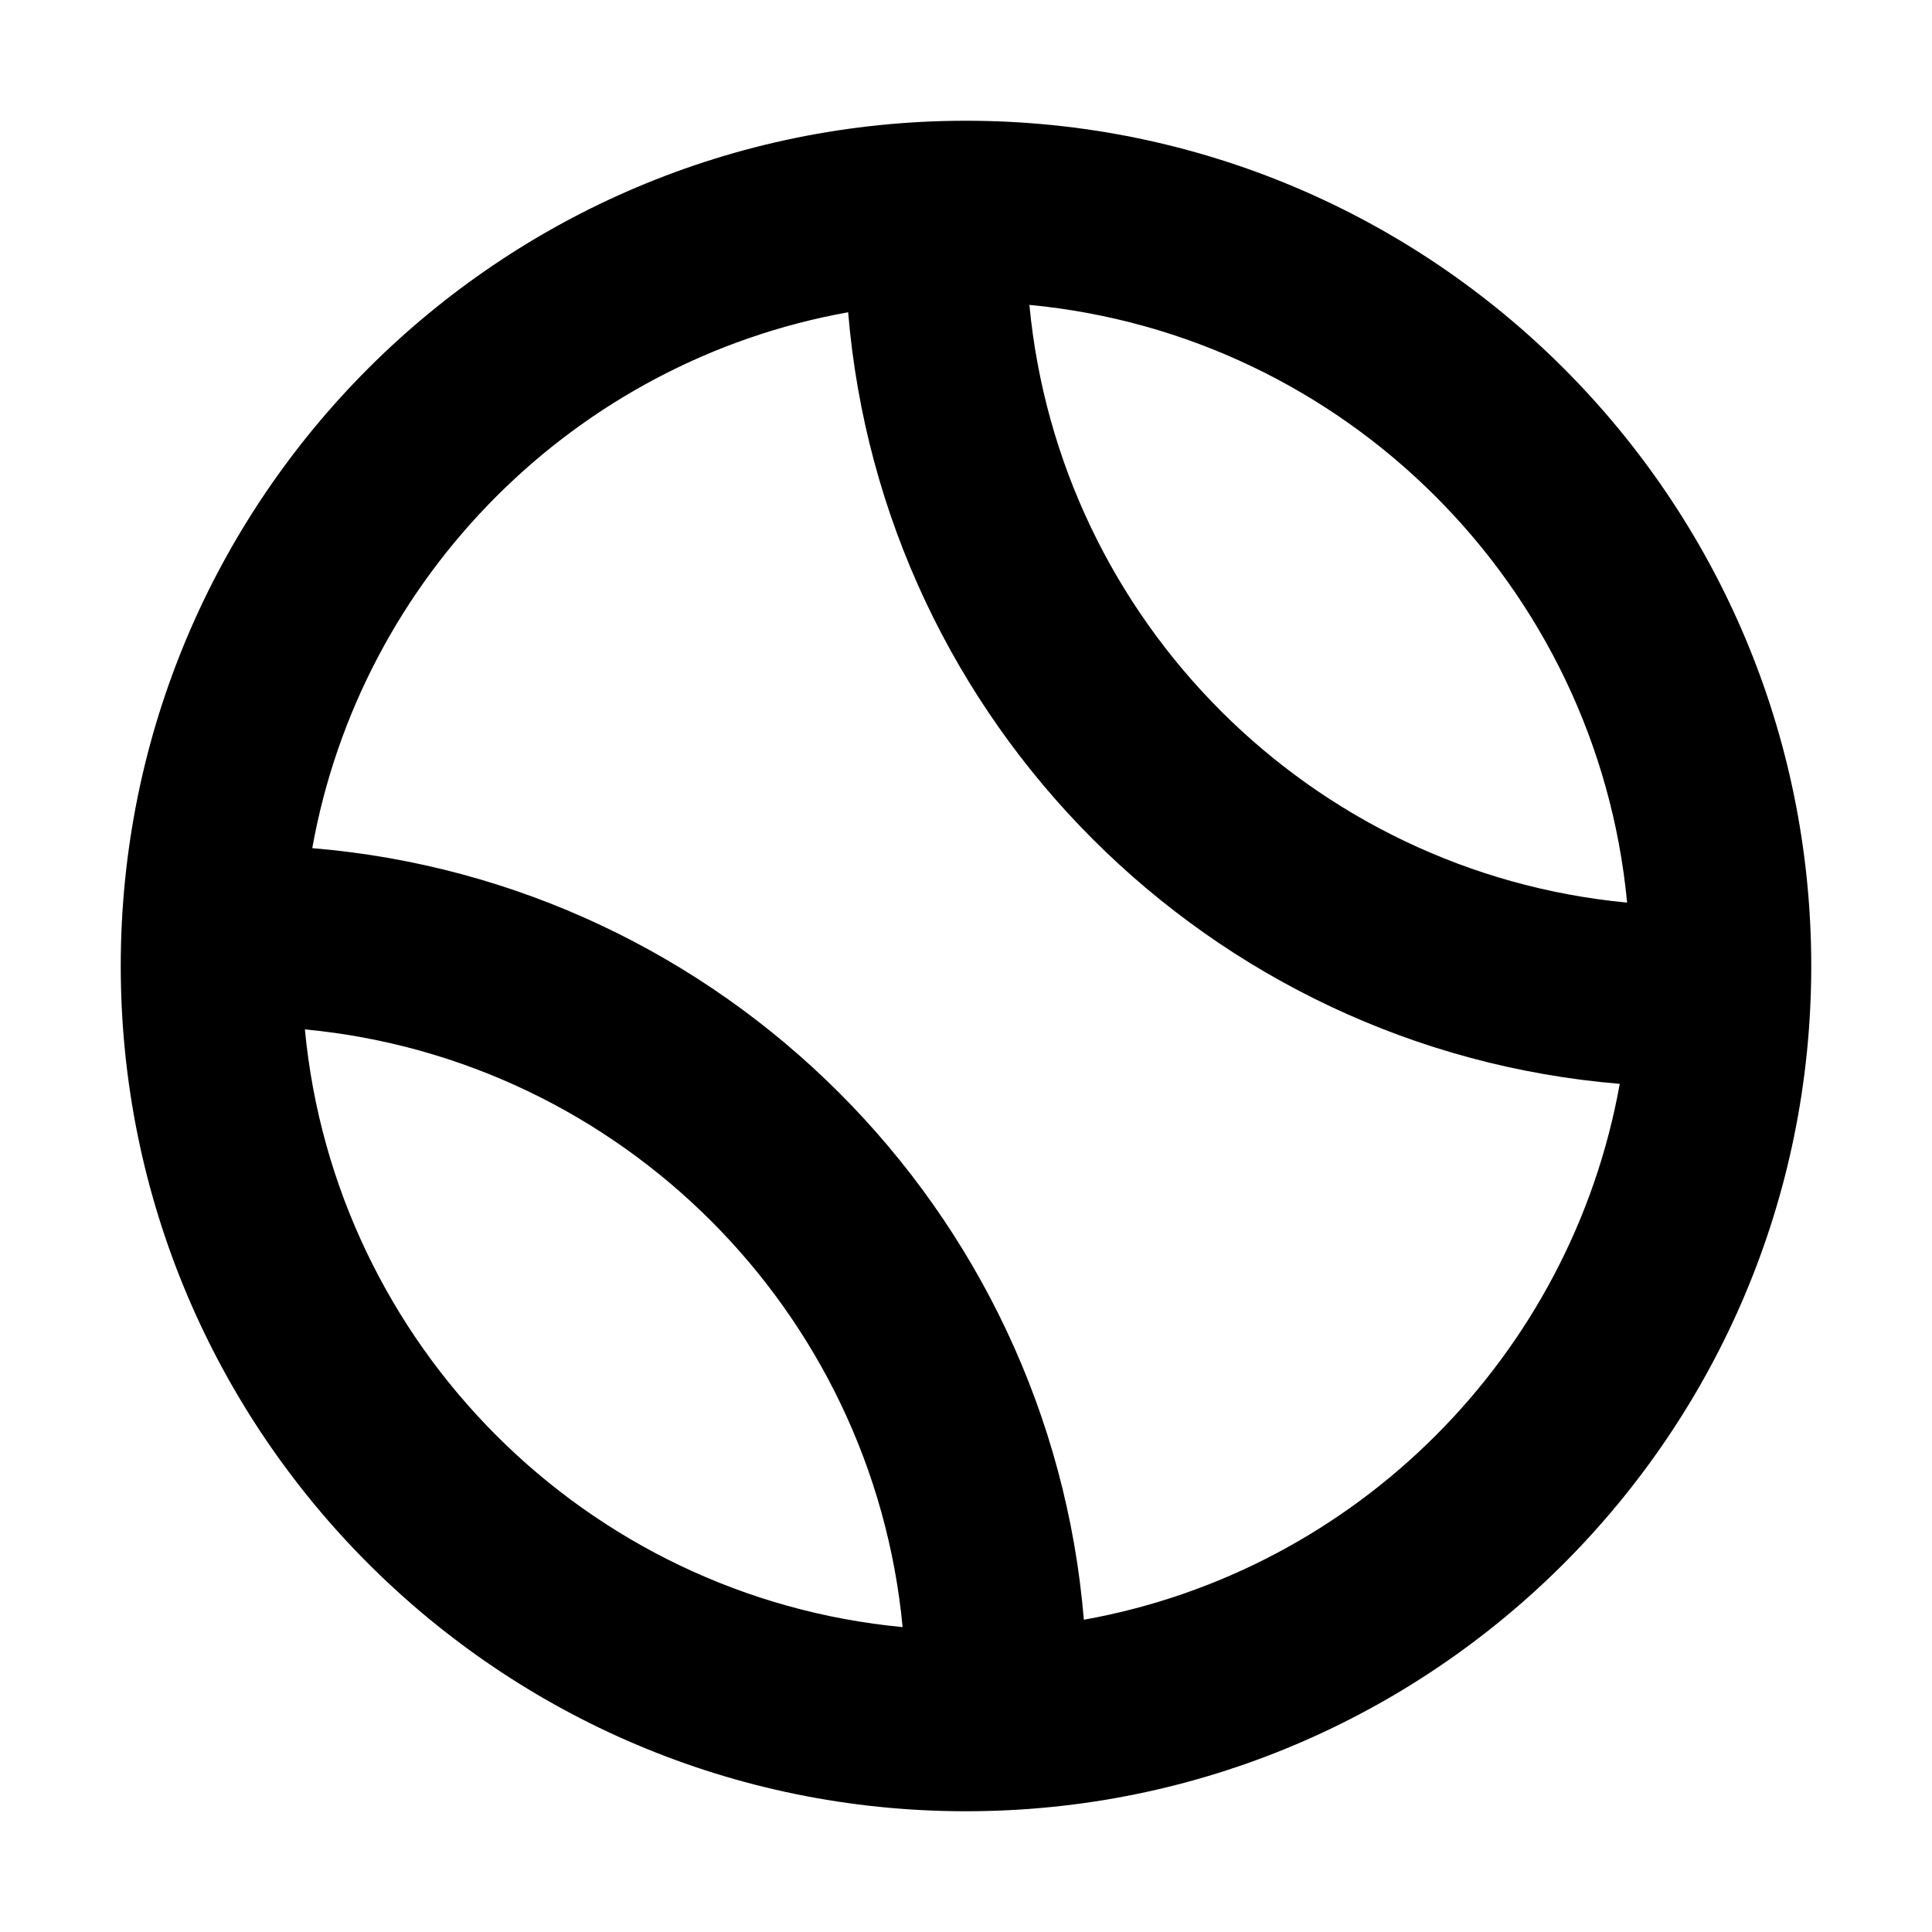 <svg width="32" height="32" viewBox="0 0 16 16" fill="none" xmlns="http://www.w3.org/2000/svg">
<rect x="0" y="0" width="16" height="16" fill="#fff"/>
<path fill-rule="evenodd" clip-rule="evenodd" d="M2.586 7.024C5.985 7.306 8.694 10.015 8.976 13.414C11.231 13.01 13.01 11.231 13.414 8.976C10.015 8.694 7.306 5.985 7.024 2.586C4.769 2.99 2.99 4.769 2.586 7.024ZM13.475 7.475C10.857 7.227 8.773 5.143 8.525 2.525C11.143 2.773 13.227 4.857 13.475 7.475ZM2.525 8.525C5.143 8.773 7.227 10.857 7.475 13.475C4.857 13.227 2.773 11.143 2.525 8.525ZM1 8C1 4.134 4.134 1 8 1C11.866 1 15 4.134 15 8C15 11.866 11.866 15 8 15C4.134 15 1 11.866 1 8Z" fill="#000"/>
</svg>
